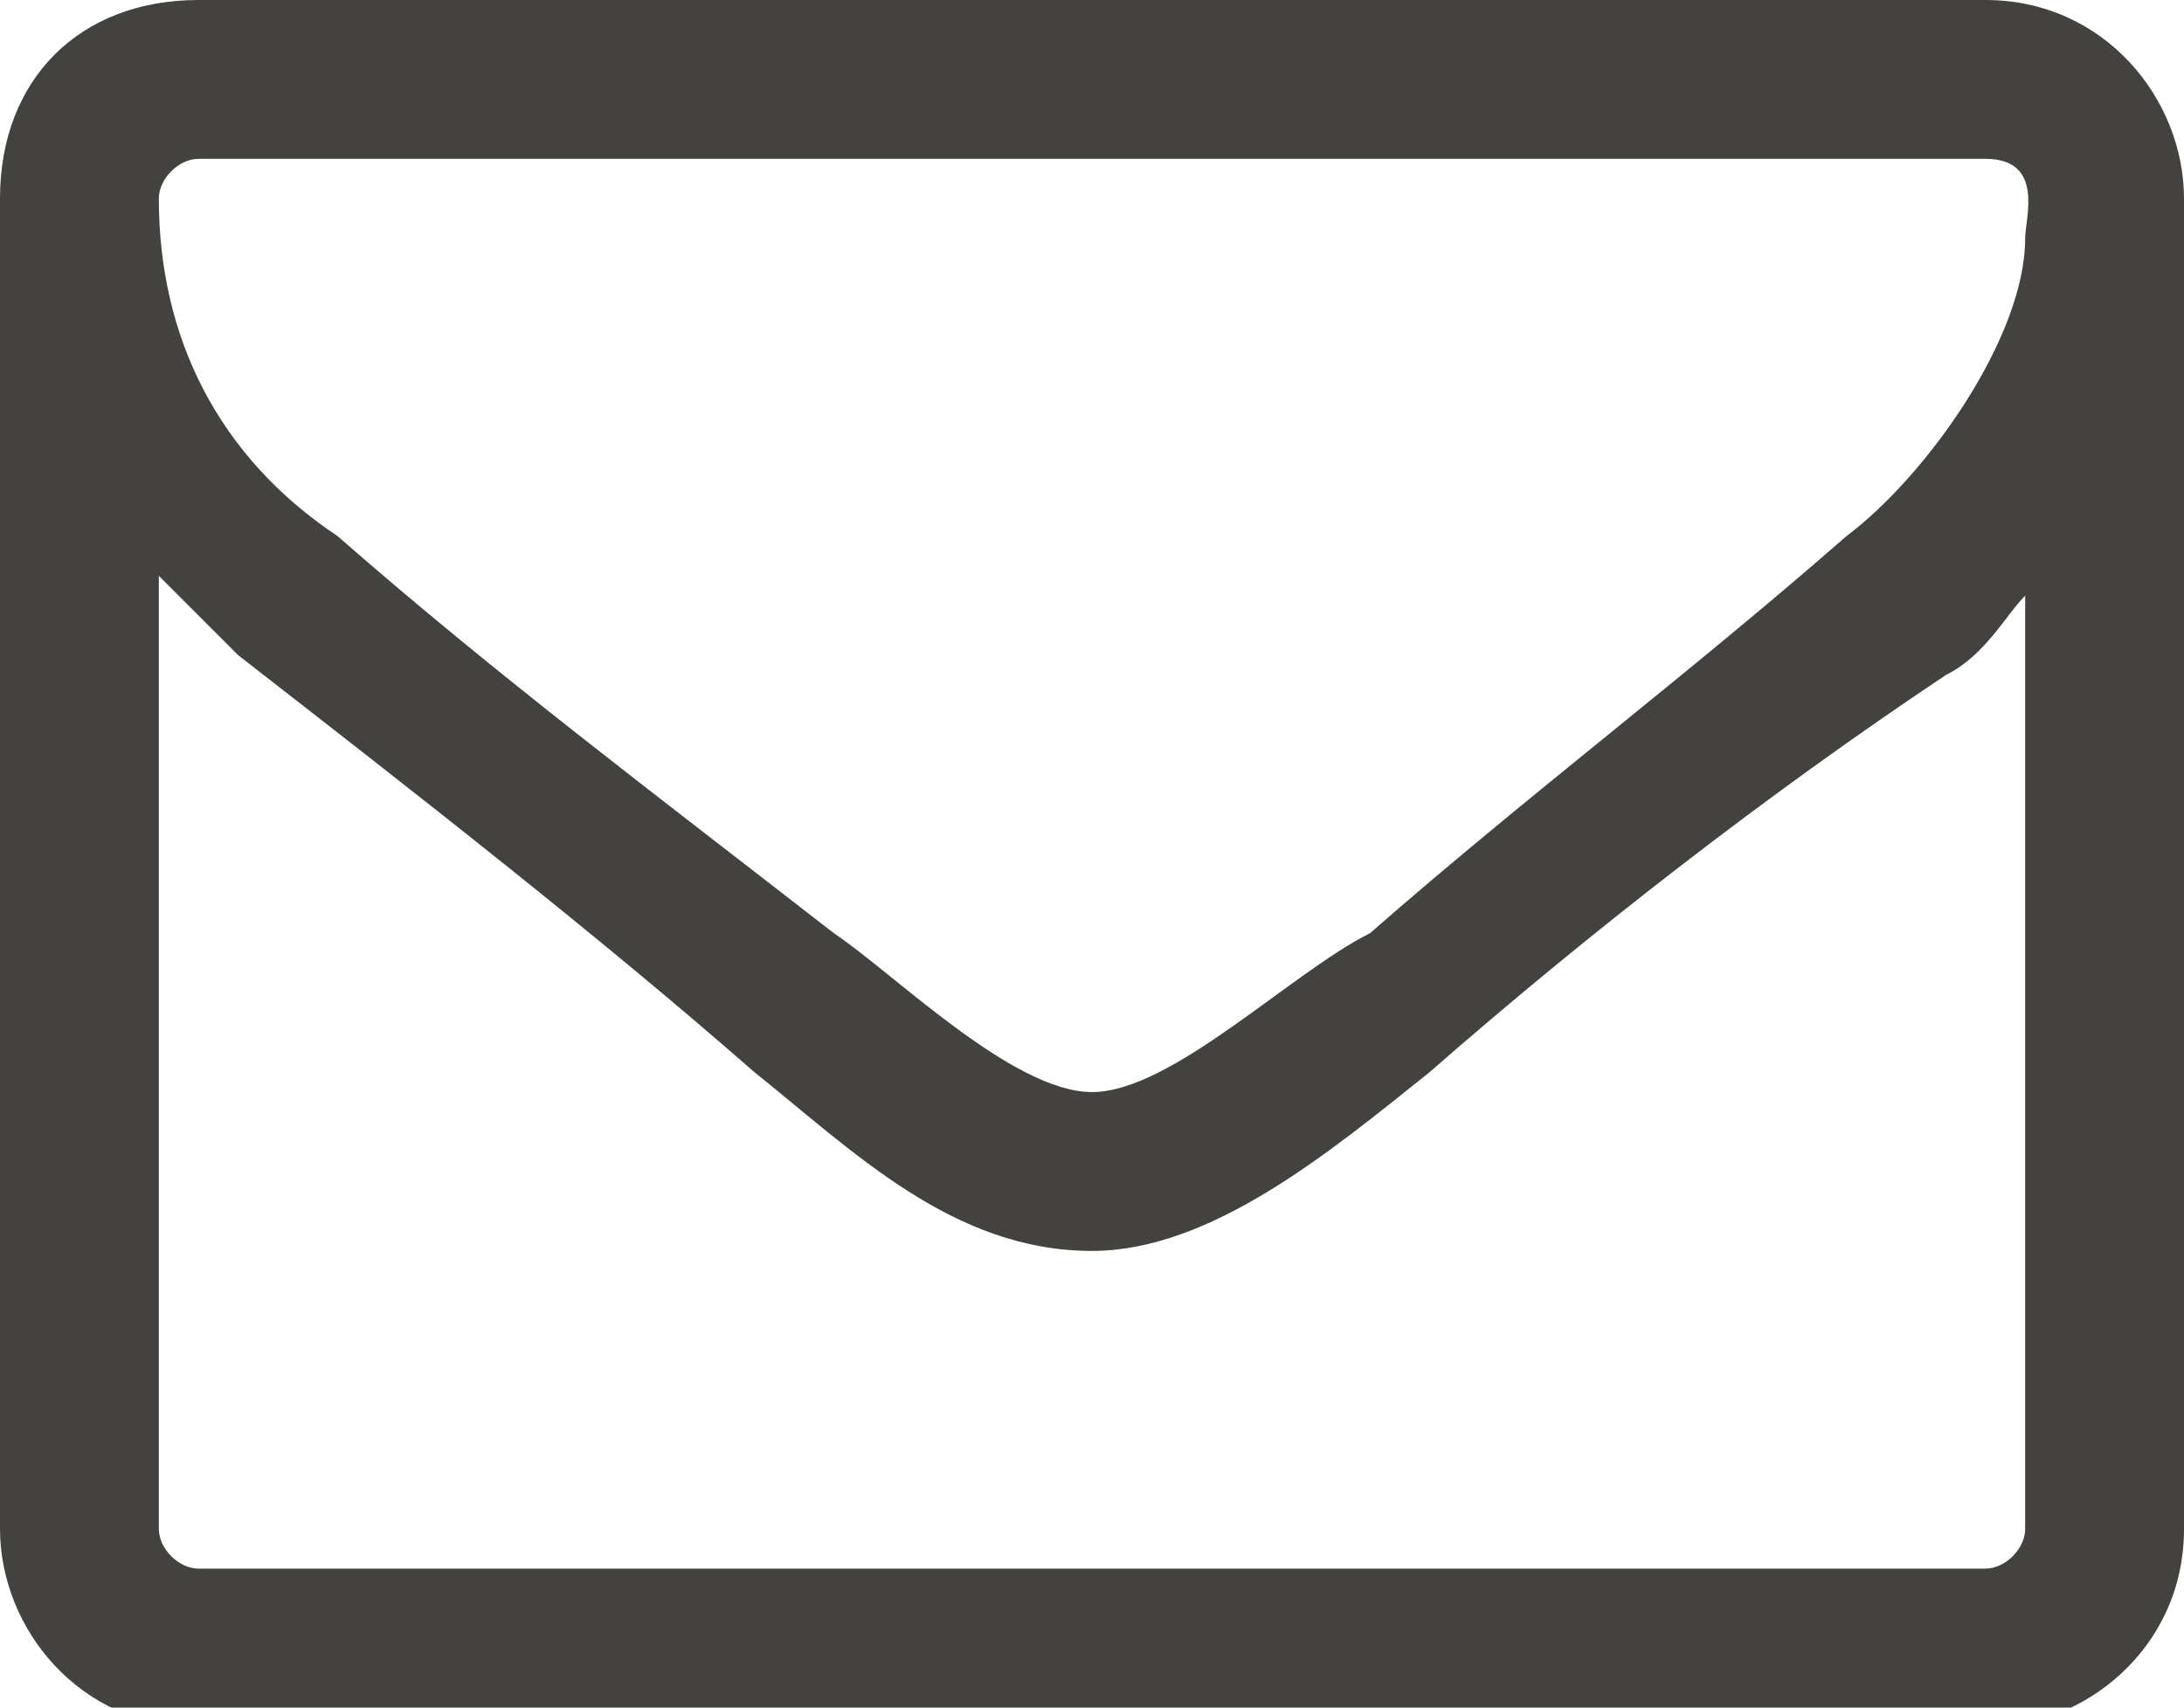 <?xml version="1.0" encoding="utf-8"?>
<!-- Generator: Adobe Illustrator 22.0.1, SVG Export Plug-In . SVG Version: 6.00 Build 0)  -->
<svg version="1.1" id="Ebene_1" xmlns="http://www.w3.org/2000/svg" xmlns:xlink="http://www.w3.org/1999/xlink" x="0px" y="0px"
	 viewBox="0 0 11 8.6" style="enable-background:new 0 0 11 8.6;" xml:space="preserve">
<style type="text/css">
	.st0{fill:#44423E;}
</style>
<path class="st0" d="M10.2,7.7c0,0.1-0.1,0.2-0.2,0.2H1c-0.1,0-0.2-0.1-0.2-0.2V2.9C0.9,3,1.1,3.2,1.2,3.3C2.1,4,3,4.7,3.8,5.4
	c0.5,0.4,1,0.9,1.7,0.9l0,0l0,0c0.6,0,1.2-0.5,1.7-0.9C8,4.7,8.9,4,9.8,3.4C10,3.3,10.1,3.1,10.2,3V7.7z M10.2,1.2
	c0,0.5-0.5,1.2-0.9,1.5C8.5,3.4,7.7,4,6.9,4.7c-0.4,0.2-1,0.8-1.4,0.8l0,0l0,0c-0.4,0-1-0.6-1.3-0.8C3.3,4,2.5,3.4,1.7,2.7
	C1.1,2.3,0.8,1.7,0.8,1c0-0.1,0.1-0.2,0.2-0.2h9C10.3,0.8,10.2,1.1,10.2,1.2z M11,1c0-0.5-0.4-1-1-1H1C0.4,0,0,0.4,0,1v6.7
	c0,0.5,0.4,1,1,1h9c0.5,0,1-0.4,1-1V1z"/>
</svg>
